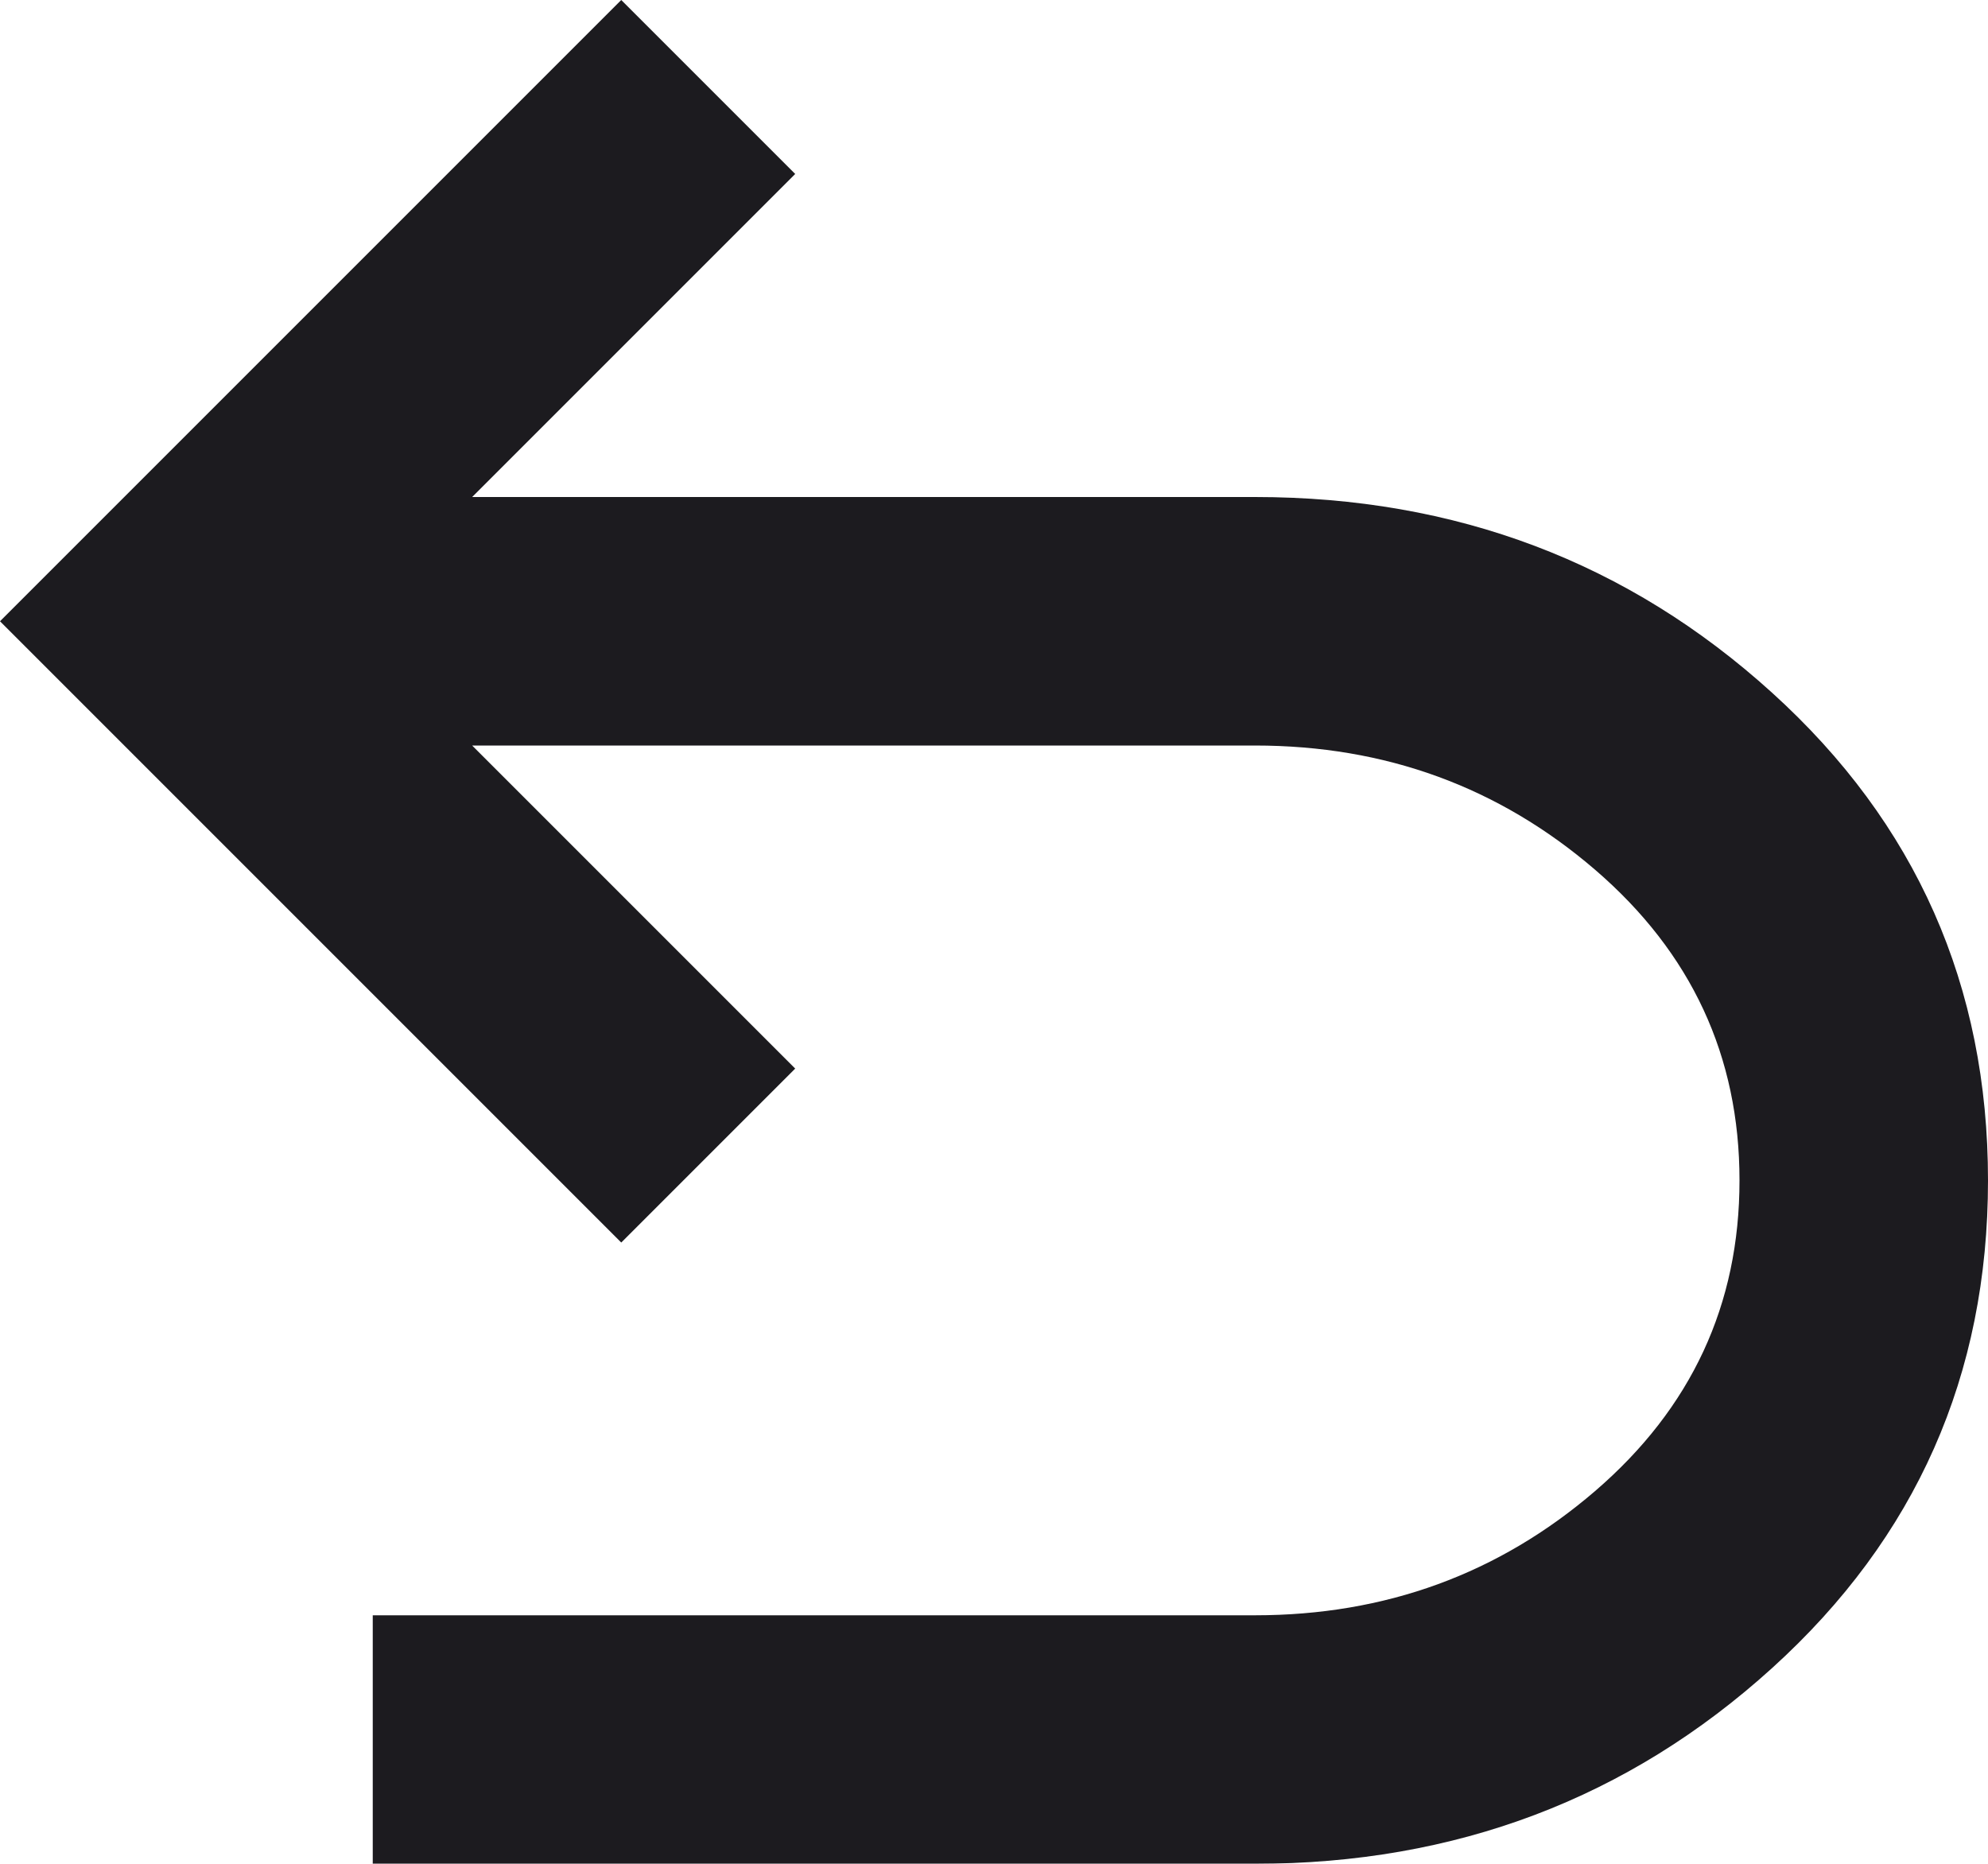<svg width="16" height="15" viewBox="0 0 16 15" fill="none" xmlns="http://www.w3.org/2000/svg">
<mask id="mask0_24_314" style="mask-type:alpha" maskUnits="userSpaceOnUse" x="-4" y="-4" width="24" height="24">
<rect x="-4" y="-4" width="24" height="24" fill="#D9D9D9"/>
</mask>
<g mask="url(#mask0_24_314)">
<path d="M3 15V13H10.1C11.15 13 12.062 12.667 12.838 12C13.613 11.333 14 10.5 14 9.5C14 8.5 13.613 7.667 12.838 7C12.062 6.333 11.15 6 10.1 6H3.8L6.4 8.6L5 10L0 5L5 0L6.4 1.4L3.8 4H10.1C11.717 4 13.104 4.525 14.262 5.575C15.421 6.625 16 7.933 16 9.5C16 11.067 15.421 12.375 14.262 13.425C13.104 14.475 11.717 15 10.1 15H3Z" fill="#1C1B1F"/>
</g>
</svg>
